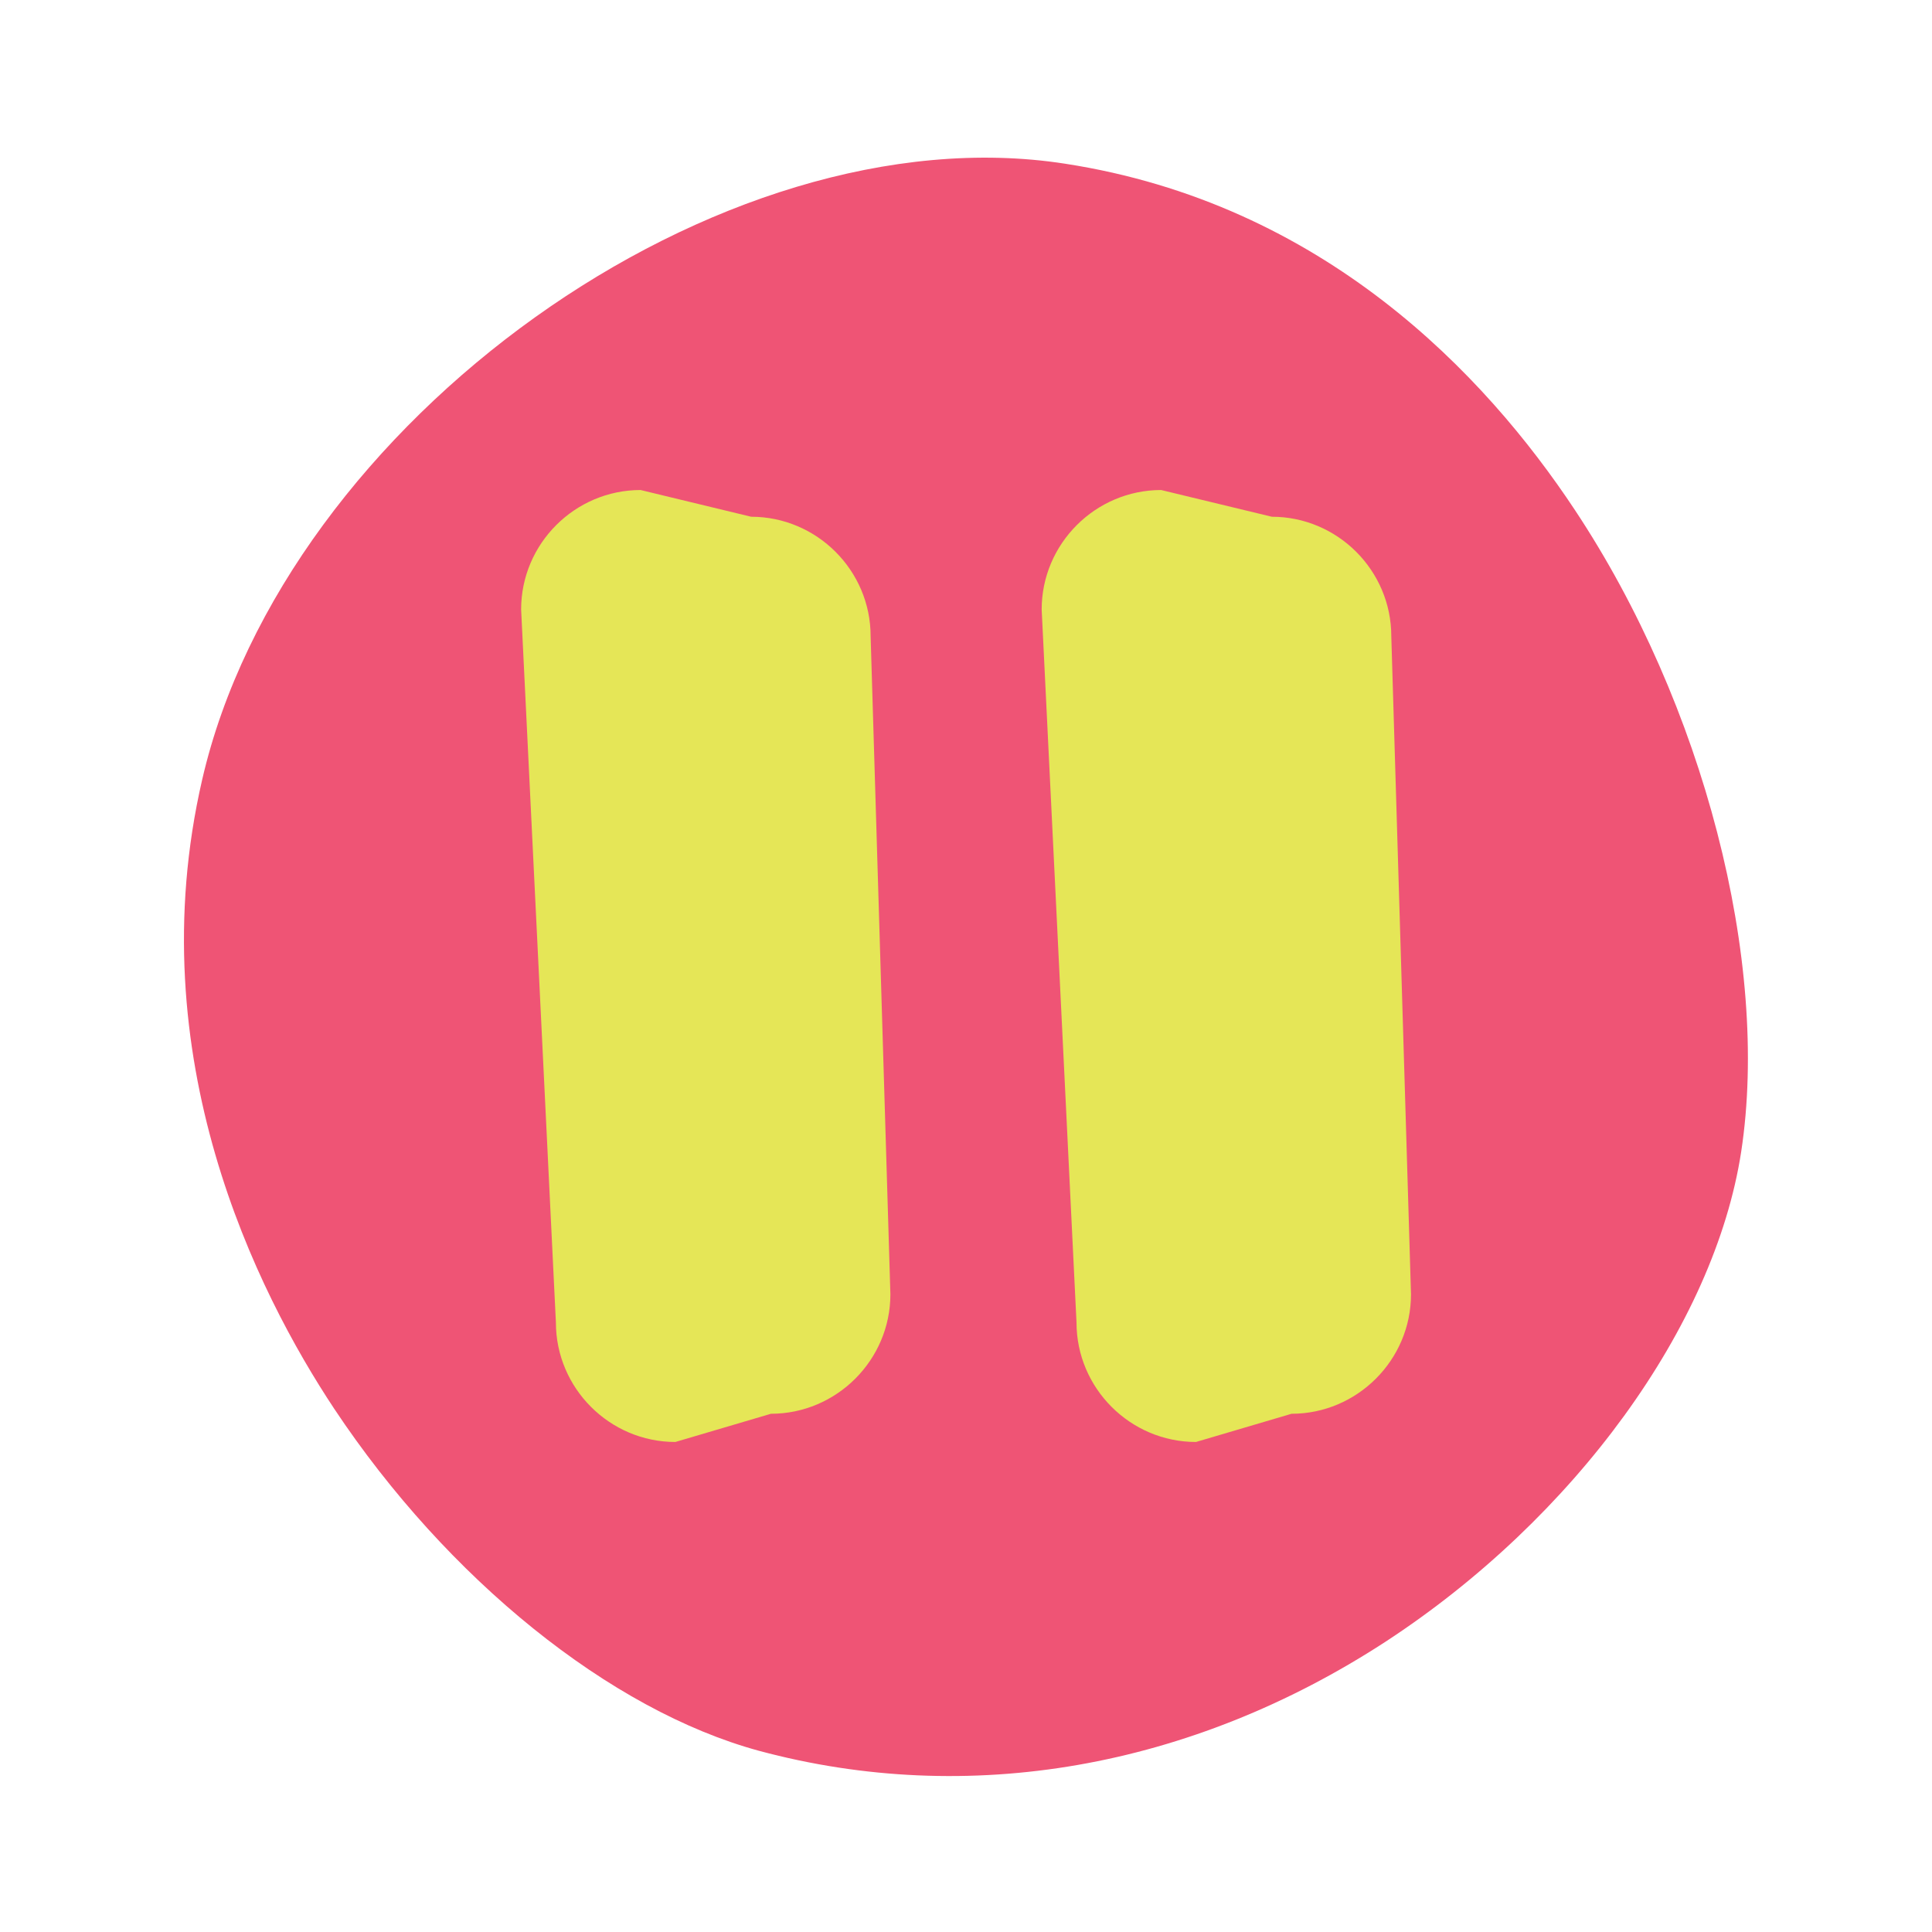<?xml version="1.0" encoding="utf-8"?>
<!-- Generator: Adobe Illustrator 16.0.0, SVG Export Plug-In . SVG Version: 6.00 Build 0)  -->
<!DOCTYPE svg PUBLIC "-//W3C//DTD SVG 1.1//EN" "http://www.w3.org/Graphics/SVG/1.1/DTD/svg11.dtd">
<svg version="1.1" id="Layer_1" xmlns="http://www.w3.org/2000/svg" xmlns:xlink="http://www.w3.org/1999/xlink" x="0px" y="0px"
	 width="30px" height="30px" viewBox="5 5 30 30" enable-background="new 5 5 30 30" xml:space="preserve">
<path fill="#EF5475" d="M29.454,12.918c1.999,3.012,3.034,7.02,2.583,9.967c-0.416,2.703-2.588,5.693-5.528,7.611
	c-3.021,1.964-6.469,2.566-9.725,1.69c-2.308-0.628-4.835-2.664-6.597-5.315c-1.191-1.798-3.042-5.459-2.047-9.767
	c1.283-5.563,8.041-10.394,13.398-9.562C25.545,8.16,28.056,10.807,29.454,12.918L29.454,12.918z"/>
<g>
	<path fill="#E5E657" d="M18.826,25.098c0,1.02-0.836,1.855-1.855,1.855l-1.484,0.438c-1.021,0-1.855-0.836-1.855-1.855
		l-0.54-11.072c0-1.021,0.835-1.855,1.855-1.855l1.717,0.415c1.02,0,1.855,0.834,1.855,1.855L18.826,25.098z"/>
	<path fill="#E5E657" d="M26.91,25.098c0,1.02-0.836,1.855-1.855,1.855l-1.484,0.438c-1.021,0-1.855-0.836-1.855-1.855
		l-0.541-11.072c0-1.021,0.836-1.855,1.855-1.855l1.719,0.415c1.02,0,1.855,0.834,1.855,1.855L26.91,25.098z"/>
</g>
</svg>
